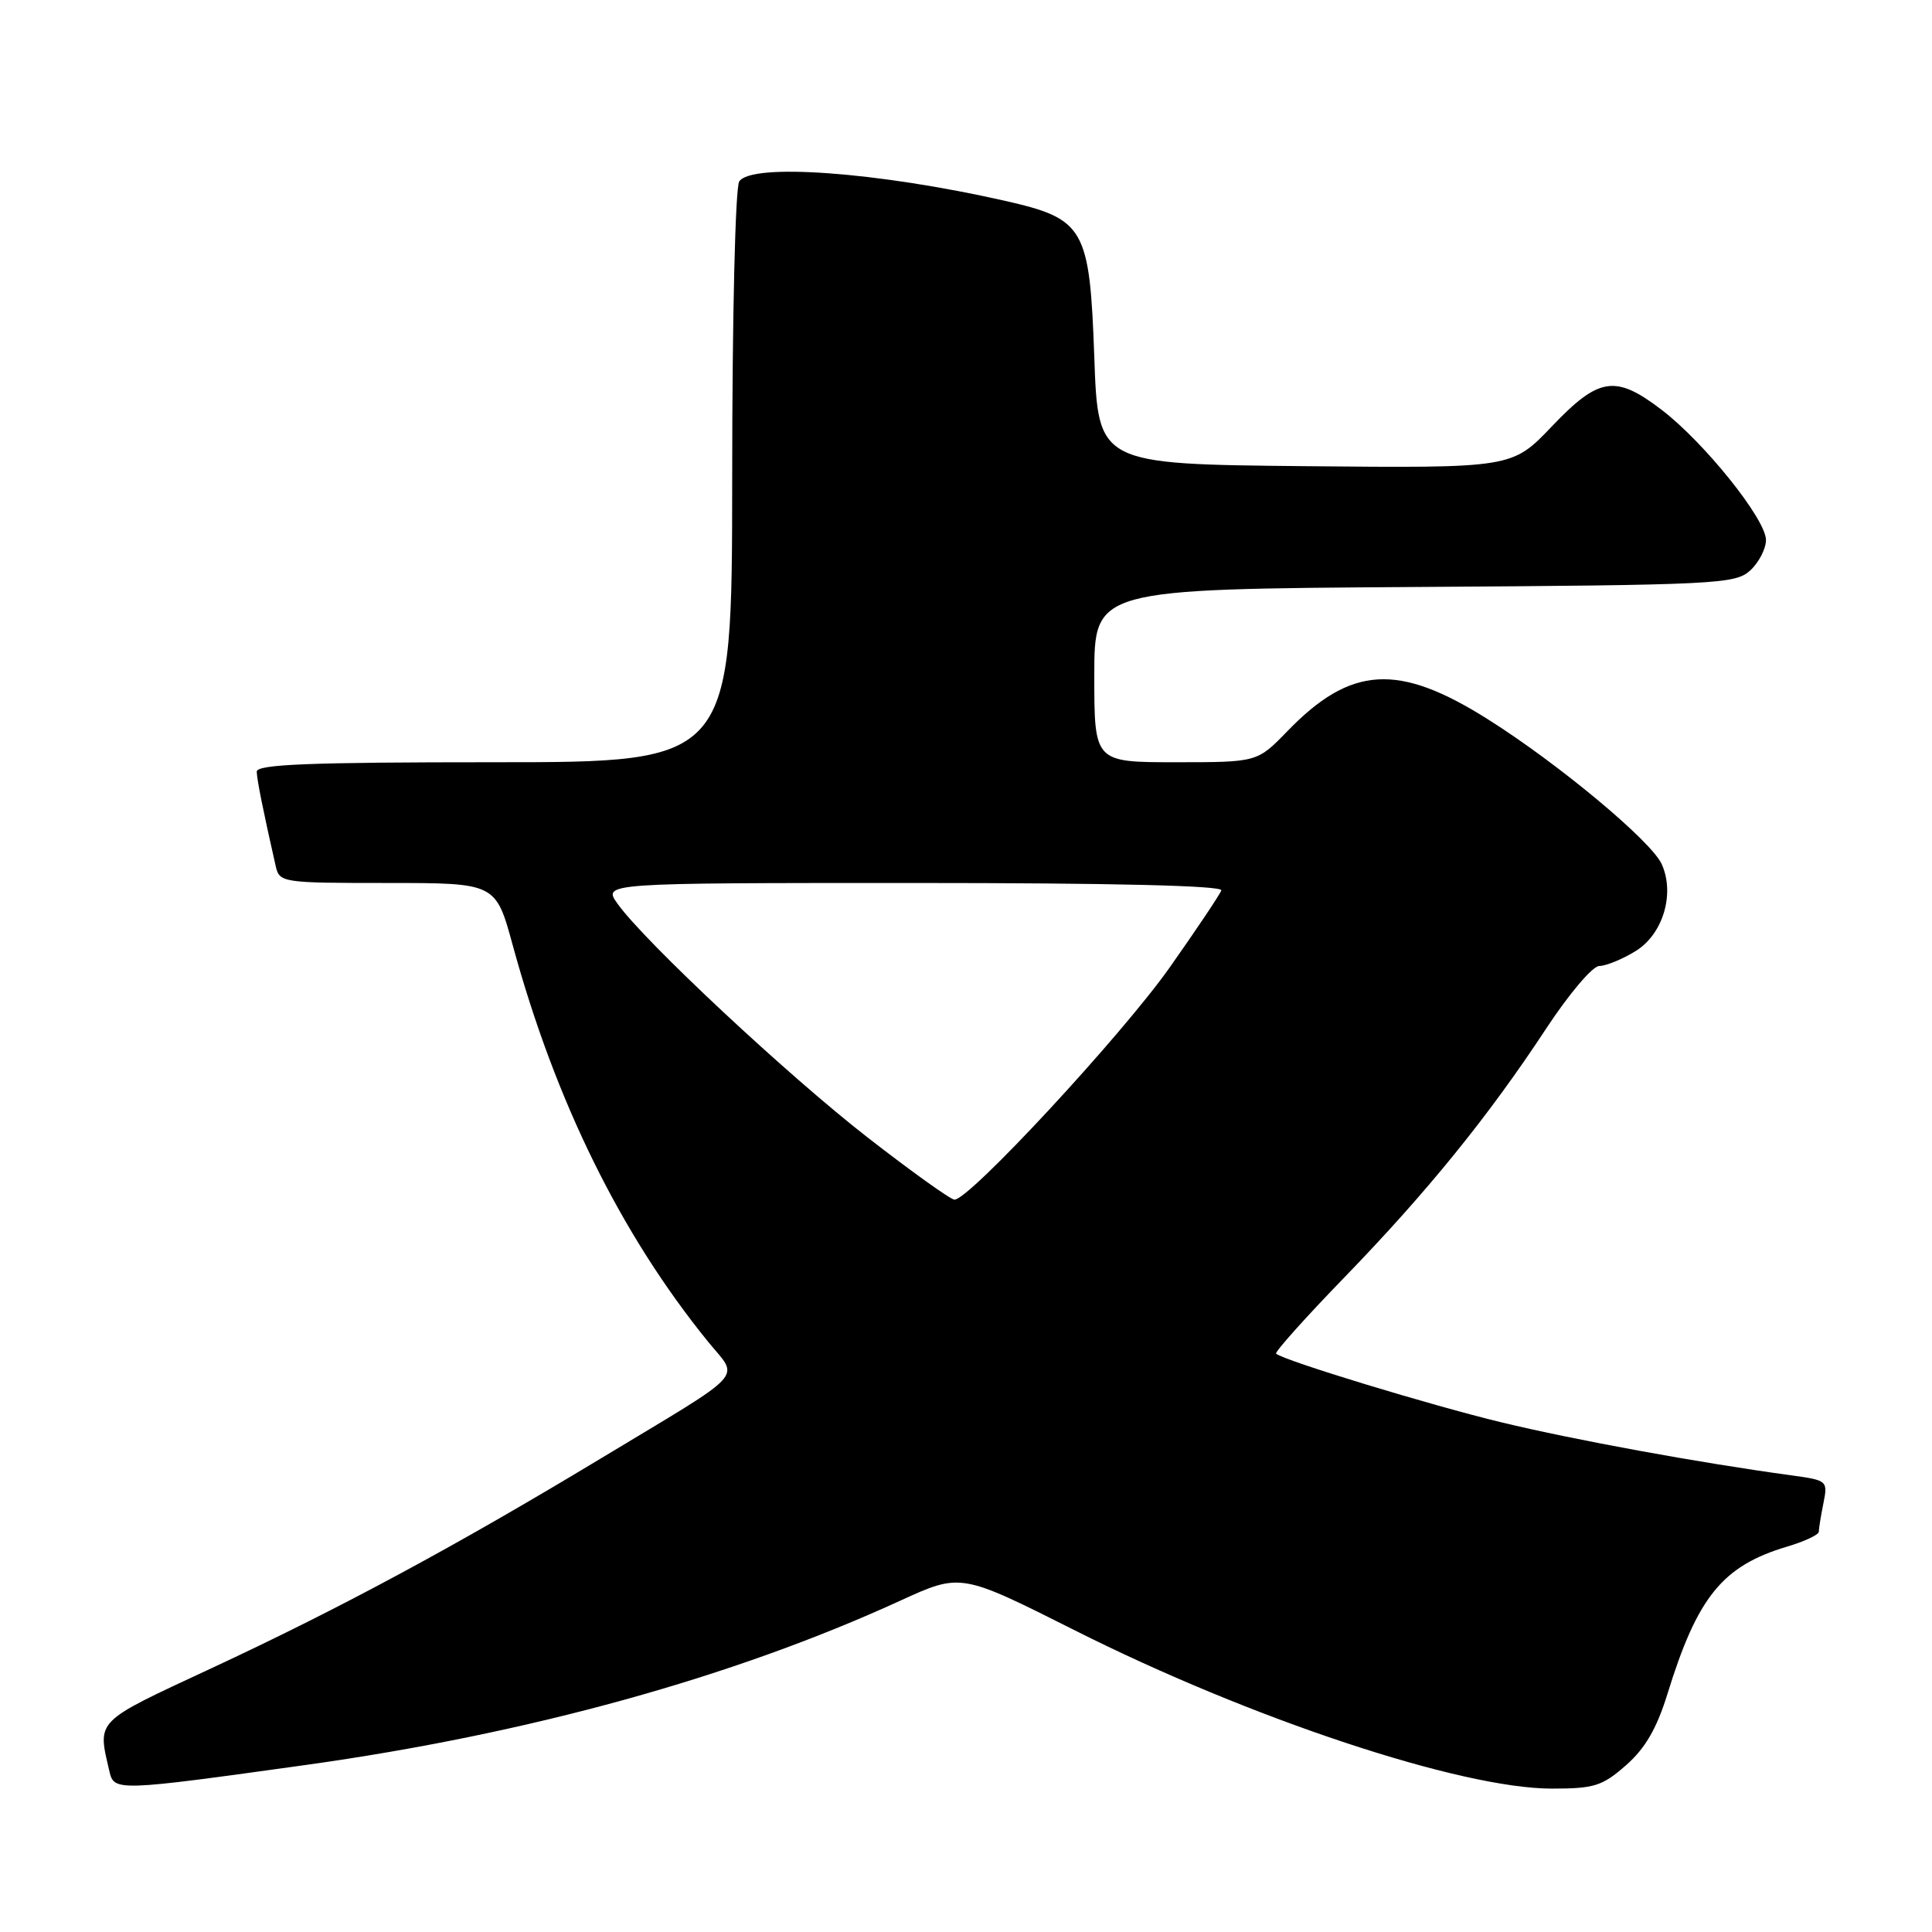 <?xml version="1.0" encoding="UTF-8" standalone="no"?>
<!DOCTYPE svg PUBLIC "-//W3C//DTD SVG 1.1//EN" "http://www.w3.org/Graphics/SVG/1.1/DTD/svg11.dtd" >
<svg xmlns="http://www.w3.org/2000/svg" xmlns:xlink="http://www.w3.org/1999/xlink" version="1.1" viewBox="0 0 256 256">
 <g >
 <path fill="currentColor"
d=" M 40.50 233.87 C 70.02 229.75 97.15 222.25 119.33 212.08 C 127.31 208.43 127.31 208.43 142.40 216.02 C 165.73 227.76 193.58 237.00 205.64 237.00 C 211.25 237.00 212.31 236.66 215.45 233.91 C 218.00 231.67 219.52 229.05 220.94 224.47 C 224.91 211.60 228.23 207.50 236.75 204.95 C 239.09 204.26 241.00 203.36 241.00 202.97 C 241.00 202.57 241.27 200.88 241.61 199.20 C 242.21 196.20 242.14 196.15 237.36 195.49 C 225.22 193.84 208.61 190.80 199.00 188.48 C 189.61 186.22 170.15 180.29 169.09 179.37 C 168.87 179.18 172.94 174.62 178.14 169.26 C 189.09 157.96 197.27 147.87 204.91 136.24 C 207.92 131.67 211.03 128.00 211.91 128.00 C 212.79 127.99 214.94 127.12 216.70 126.04 C 220.35 123.82 221.97 118.43 220.18 114.49 C 218.79 111.44 206.53 101.22 197.17 95.32 C 185.27 87.81 179.00 88.18 170.55 96.92 C 166.59 101.00 166.59 101.00 155.80 101.00 C 145.00 101.00 145.00 101.00 145.00 89.53 C 145.00 78.06 145.00 78.06 187.40 77.78 C 227.47 77.52 229.91 77.40 231.90 75.60 C 233.05 74.55 234.00 72.72 234.00 71.55 C 234.00 68.81 225.81 58.60 220.17 54.30 C 214.04 49.62 211.87 49.95 205.61 56.52 C 200.35 62.03 200.35 62.03 172.93 61.77 C 145.50 61.50 145.50 61.50 145.00 47.33 C 144.39 30.17 143.73 29.00 133.12 26.60 C 116.25 22.78 99.52 21.57 97.95 24.05 C 97.43 24.86 97.02 42.05 97.02 63.25 C 97.00 101.00 97.00 101.00 65.50 101.00 C 40.95 101.00 34.01 101.28 34.02 102.25 C 34.05 103.35 34.85 107.35 36.53 114.75 C 37.03 116.95 37.33 117.00 51.36 117.00 C 65.69 117.00 65.69 117.00 67.94 125.25 C 73.61 145.98 82.25 163.52 93.82 177.78 C 97.96 182.88 99.39 181.32 79.50 193.32 C 60.19 204.97 45.05 213.12 28.00 221.06 C 12.43 228.31 12.90 227.83 14.51 234.76 C 15.12 237.36 15.58 237.34 40.50 233.87 Z  M 115.00 150.75 C 104.35 142.47 85.41 124.77 81.83 119.75 C 79.86 117.00 79.86 117.00 121.02 117.00 C 147.43 117.00 162.05 117.35 161.83 117.98 C 161.65 118.52 158.57 123.11 155.00 128.18 C 148.65 137.18 128.39 159.04 126.47 158.96 C 125.94 158.94 120.78 155.24 115.00 150.75 Z "/>
</g>
</svg>
